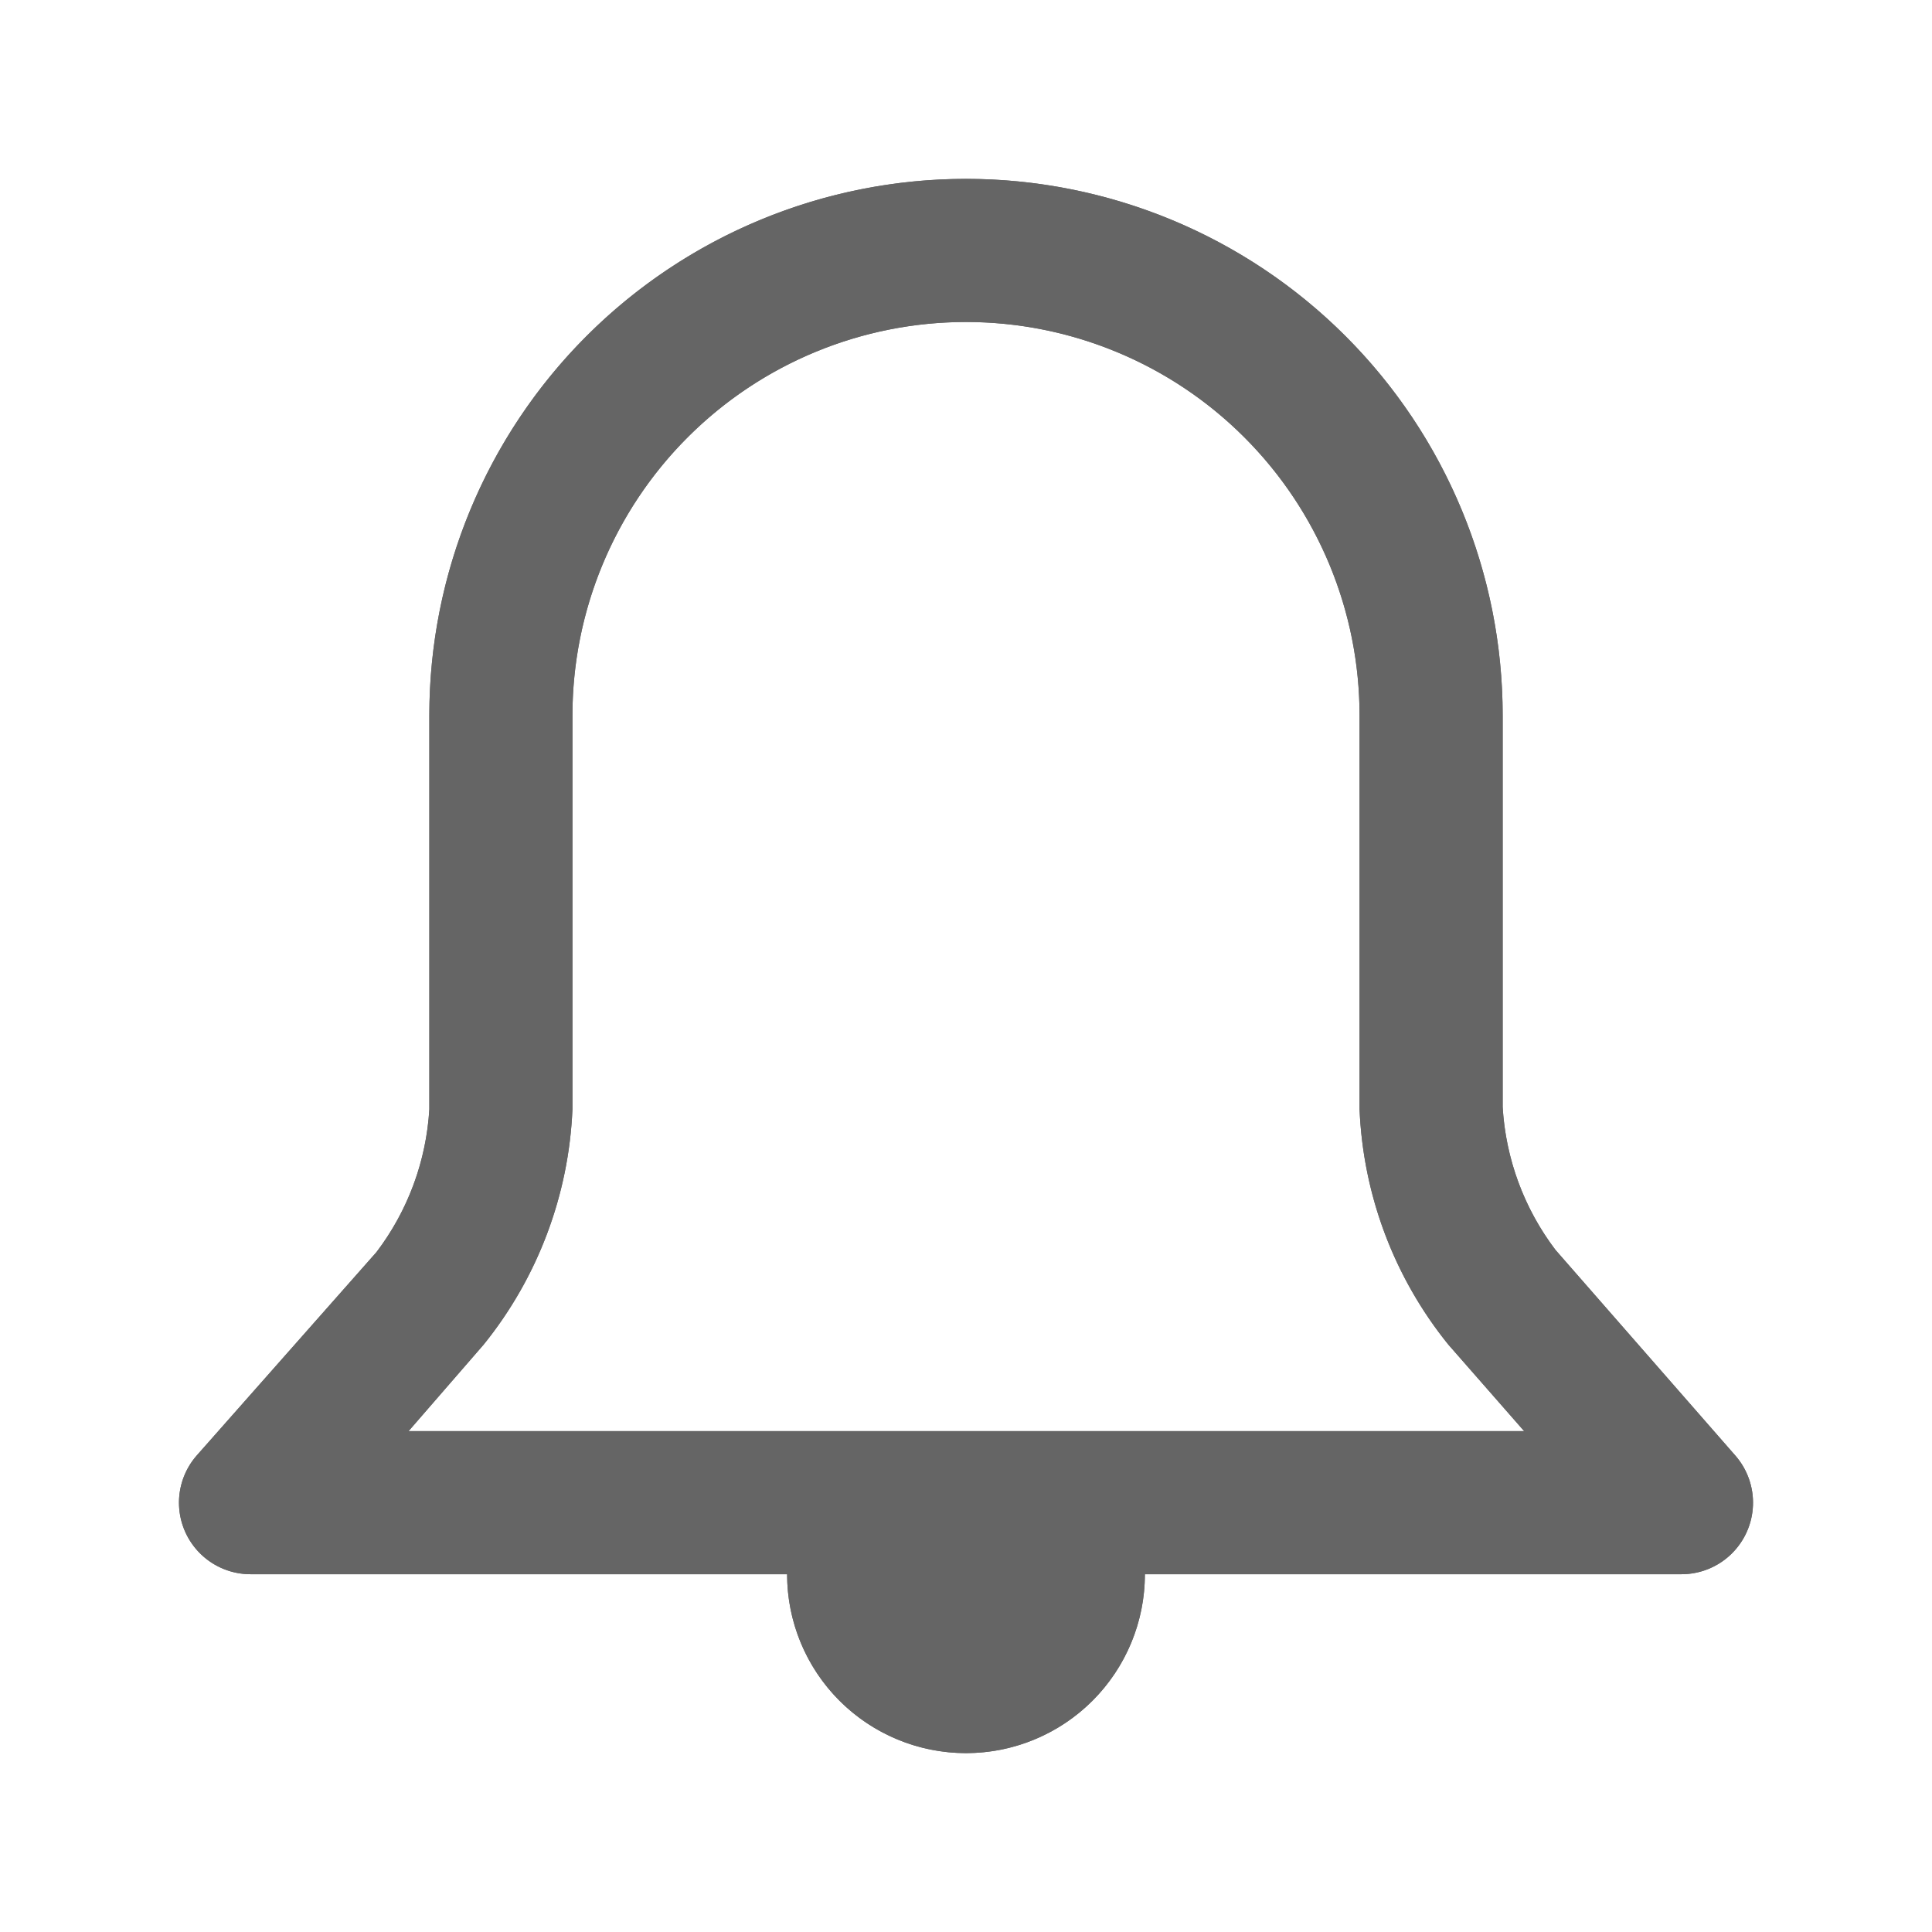 <svg xmlns="http://www.w3.org/2000/svg" xmlns:xlink="http://www.w3.org/1999/xlink" viewBox="0 0 27 27"><defs><clipPath id="3bae3f92-6137-4212-9268-2d83fc914202"><path d="M6.76,18.79A5.61,5.61,0,0,0,8,15.5V10a5.5,5.5,0,0,1,11,0v5.5a5.6,5.6,0,0,0,1.24,3.29L21.3,20H5.71ZM6,10v5.5a3.66,3.66,0,0,1-.74,2L2.75,20.34A1,1,0,0,0,3.5,22H11a2.5,2.5,0,0,0,5,0h7.5a1,1,0,0,0,.75-1.66l-2.51-2.87a3.66,3.66,0,0,1-.74-2V10A7.5,7.5,0,1,0,6,10" style="fill:#656565"/></clipPath></defs><title>bell</title><g id="f161c045-00df-4158-ba84-1dd4611d014e" data-name="Layer 2"><g id="e8cd1465-a61b-4a56-a395-38ee8aba2e50" data-name="Layer 1"><path d="M6.76,18.79A5.61,5.61,0,0,0,8,15.5V10a5.5,5.5,0,0,1,11,0v5.5a5.6,5.6,0,0,0,1.24,3.29L21.3,20H5.71ZM6,10v5.5a3.66,3.66,0,0,1-.74,2L2.75,20.34A1,1,0,0,0,3.5,22H11a2.5,2.5,0,0,0,5,0h7.5a1,1,0,0,0,.75-1.66l-2.51-2.87a3.66,3.66,0,0,1-.74-2V10A7.5,7.5,0,1,0,6,10" style="fill:#656565"/><g style="clip-path:url(#3bae3f92-6137-4212-9268-2d83fc914202)"><rect width="27" height="27" style="fill:#656565"/></g></g></g></svg>